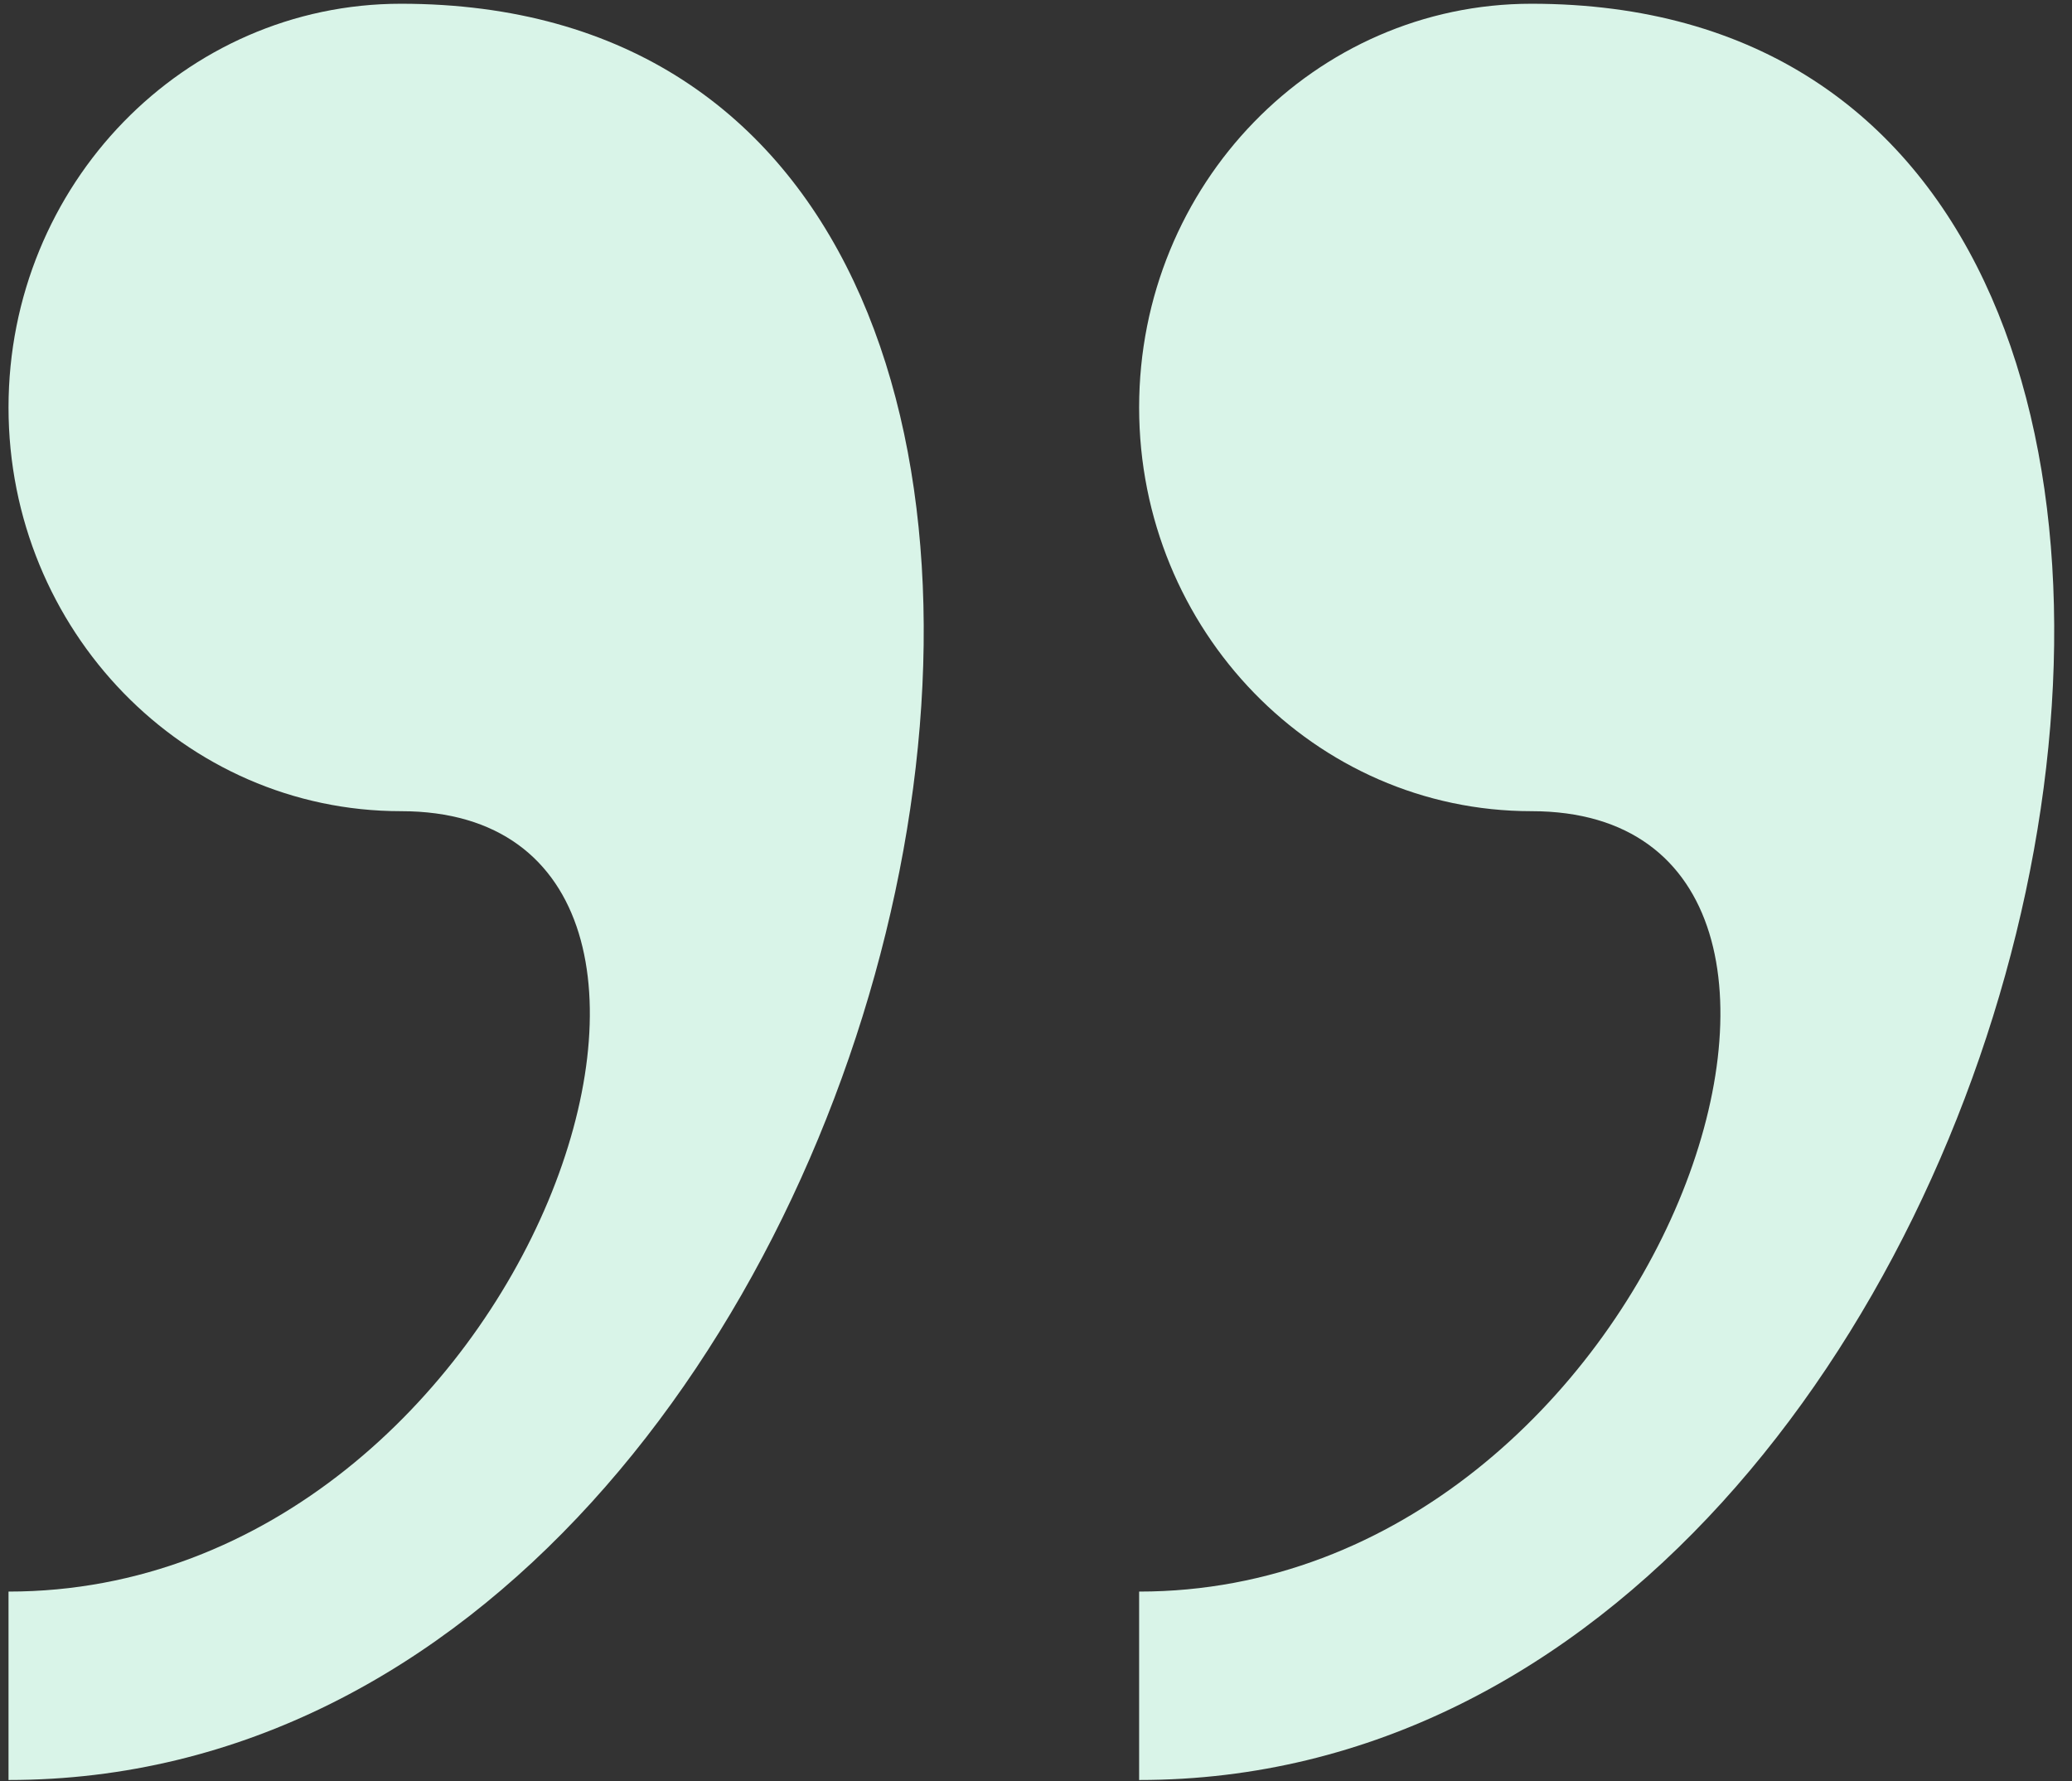<svg width="114" height="98" viewBox="0 0 114 98" fill="none" xmlns="http://www.w3.org/2000/svg">
<rect x="0" y="0" width="114" height="98" fill="#333333" stroke="none"/>
<path d="M22.06 0.206C10.139 0.206 0.469 10.151 0.469 22.42C0.469 34.682 10.139 44.633 22.06 44.633C43.645 44.633 29.258 87.572 0.469 87.572V97.939C51.849 97.946 71.982 0.206 22.06 0.206ZM84.258 0.206C72.344 0.206 62.674 10.151 62.674 22.42C62.674 34.682 72.344 44.633 84.258 44.633C105.85 44.633 91.463 87.572 62.674 87.572V97.939C114.047 97.946 134.18 0.206 84.258 0.206Z" fill="#D9F4E8"/>
</svg>
